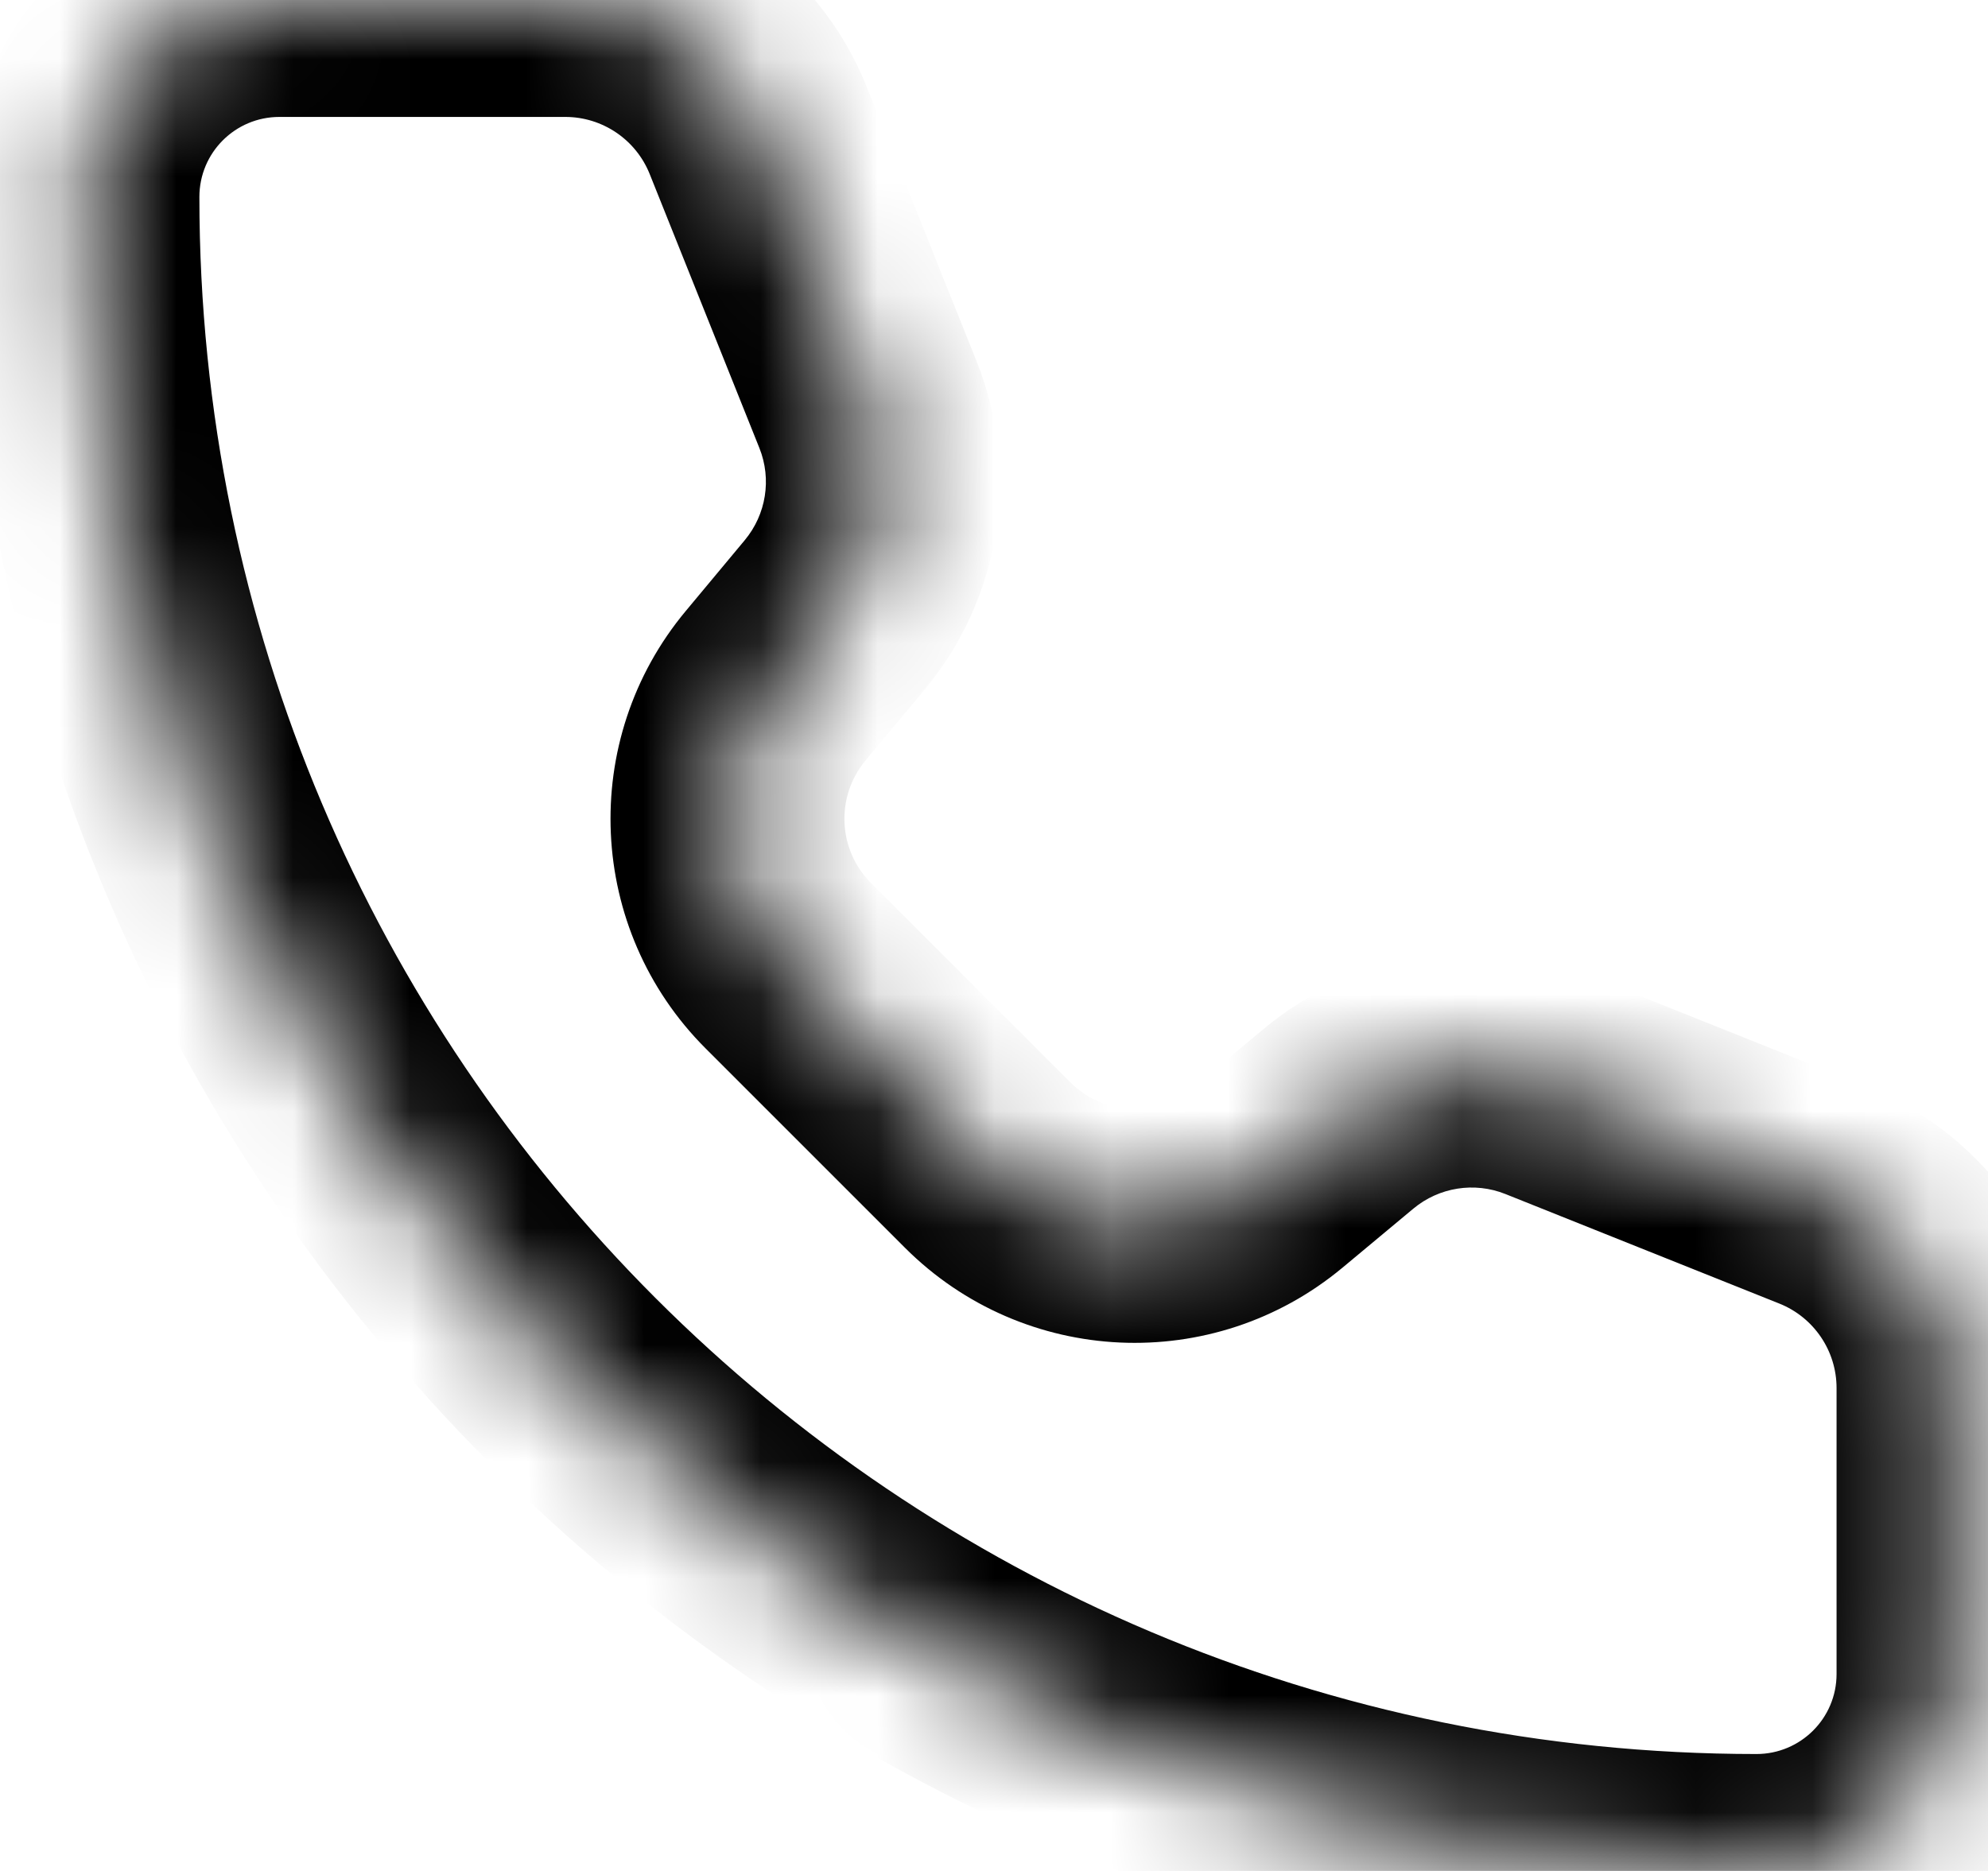 <svg width="17" height="16" viewBox="0 0 17 16" fill="none" xmlns="http://www.w3.org/2000/svg">
<mask id="path-1-inside-1_3527_17388" fill="white">
<path d="M4.834 0H2.389C1.459 0 0.705 0.754 0.705 1.684C0.705 9.591 7.114 16 15.02 16C15.95 16 16.705 15.246 16.705 14.316V11.87C16.705 11.143 16.262 10.49 15.587 10.22L13.244 9.283C12.638 9.04 11.947 9.149 11.446 9.567L10.841 10.072C10.134 10.66 9.096 10.613 8.445 9.963L6.741 8.259C6.091 7.609 6.044 6.57 6.633 5.864L7.137 5.259C7.555 4.757 7.665 4.067 7.422 3.46L6.485 1.118C6.215 0.443 5.561 0 4.834 0Z"/>
</mask>
<path d="M6.485 1.118L5.556 1.489L6.485 1.118ZM7.422 3.46L8.351 3.089V3.089L7.422 3.46ZM7.137 5.259L7.905 5.899L7.905 5.899L7.137 5.259ZM6.633 5.864L7.401 6.504L6.633 5.864ZM6.741 8.259L6.034 8.966L6.741 8.259ZM8.445 9.963L9.153 9.256V9.256L8.445 9.963ZM10.841 10.072L10.2 9.304L10.841 10.072ZM11.446 9.567L12.086 10.336L12.086 10.336L11.446 9.567ZM13.244 9.283L12.873 10.211L13.244 9.283ZM15.587 10.22L15.959 9.291L15.587 10.22ZM2.389 1H4.834V-1H2.389V1ZM5.556 1.489L6.494 3.832L8.351 3.089L7.413 0.746L5.556 1.489ZM6.369 4.619L5.865 5.224L7.401 6.504L7.905 5.899L6.369 4.619ZM6.034 8.966L7.738 10.67L9.153 9.256L7.449 7.552L6.034 8.966ZM11.481 10.84L12.086 10.336L10.806 8.799L10.2 9.304L11.481 10.84ZM12.873 10.211L15.216 11.148L15.959 9.291L13.616 8.354L12.873 10.211ZM15.705 11.87V14.316H17.705V11.87H15.705ZM15.02 15C7.666 15 1.705 9.038 1.705 1.684H-0.295C-0.295 10.143 6.562 17 15.02 17V15ZM15.705 14.316C15.705 14.694 15.398 15 15.02 15V17C16.503 17 17.705 15.798 17.705 14.316H15.705ZM15.216 11.148C15.511 11.266 15.705 11.552 15.705 11.87H17.705C17.705 10.734 17.013 9.713 15.959 9.291L15.216 11.148ZM12.086 10.336C12.306 10.153 12.608 10.105 12.873 10.211L13.616 8.354C12.668 7.975 11.589 8.146 10.806 8.799L12.086 10.336ZM7.738 10.67C8.754 11.686 10.377 11.76 11.481 10.84L10.2 9.304C9.891 9.561 9.437 9.54 9.153 9.256L7.738 10.67ZM5.865 5.224C4.945 6.327 5.018 7.95 6.034 8.966L7.449 7.552C7.164 7.268 7.144 6.813 7.401 6.504L5.865 5.224ZM6.494 3.832C6.6 4.097 6.552 4.399 6.369 4.619L7.905 5.899C8.559 5.115 8.729 4.036 8.351 3.089L6.494 3.832ZM4.834 1C5.152 1 5.438 1.194 5.556 1.489L7.413 0.746C6.992 -0.308 5.97 -1 4.834 -1V1ZM2.389 -1C0.906 -1 -0.295 0.202 -0.295 1.684H1.705C1.705 1.306 2.011 1 2.389 1V-1Z" fill="black" mask="url(#path-1-inside-1_3527_17388)"/>
</svg>
